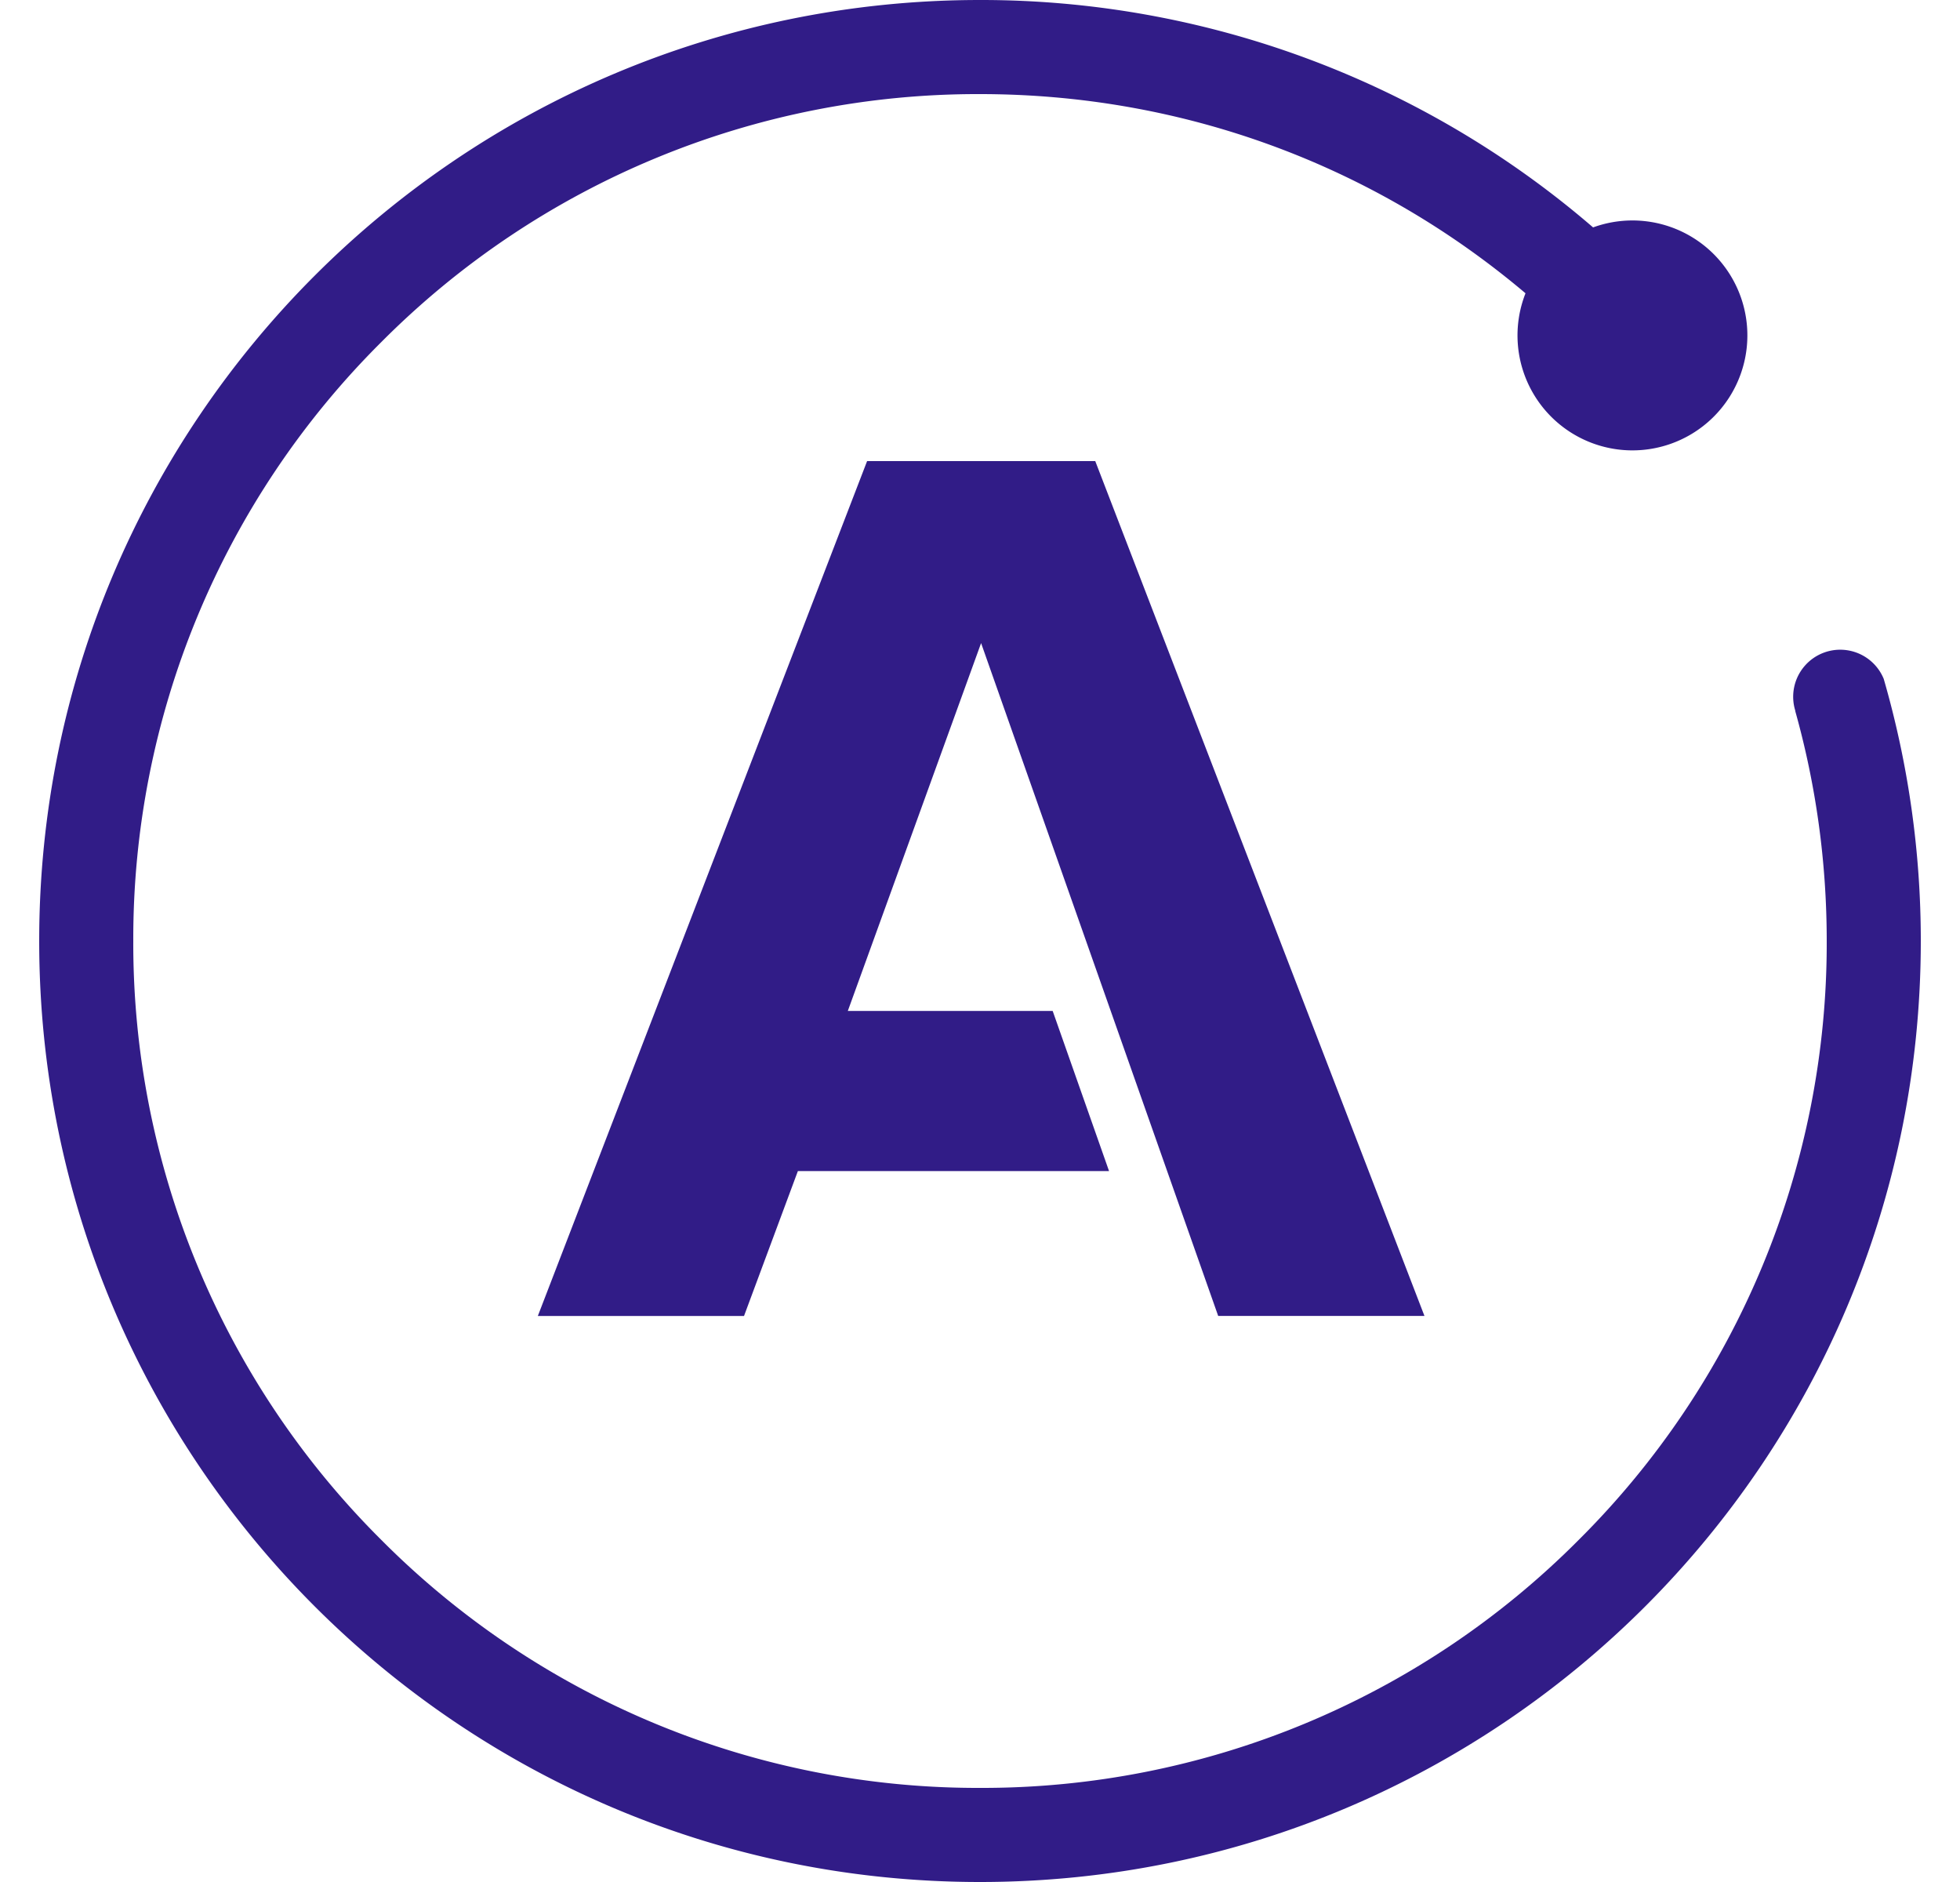 <svg fill="#311C87" role="img" viewBox="0 0 25 24" xmlns="http://www.w3.org/2000/svg"><title>Apollo GraphQL</title><path d="M12.5 0C5.872 0 0.5 5.373 0.5 12 0.5 18.628 5.872 24 12.5 24 19.127 24 24.5 18.628 24.5 12A12.014 12.014 0 0 0 24.027 8.657 0.6 0.6 0 0 0 22.9 9.066H22.898C23.163 10.009 23.3 10.994 23.3 12A10.73 10.73 0 0 1 20.137 19.637 10.729 10.729 0 0 1 12.5 22.8 10.73 10.73 0 0 1 4.863 19.637 10.728 10.728 0 0 1 1.7 12 10.73 10.73 0 0 1 4.863 4.363 10.728 10.728 0 0 1 12.5 1.2C15.076 1.2 17.513 2.096 19.458 3.74A1.466 1.466 0 1 0 20.32 2.9 11.953 11.953 0 0 0 12.5 0ZM11.06 5.88L6.86 16.782H9.49L10.177 14.934H14.146L13.427 12.892H10.814L12.514 8.201 15.538 16.781H18.169L13.97 5.88Z"/></svg>